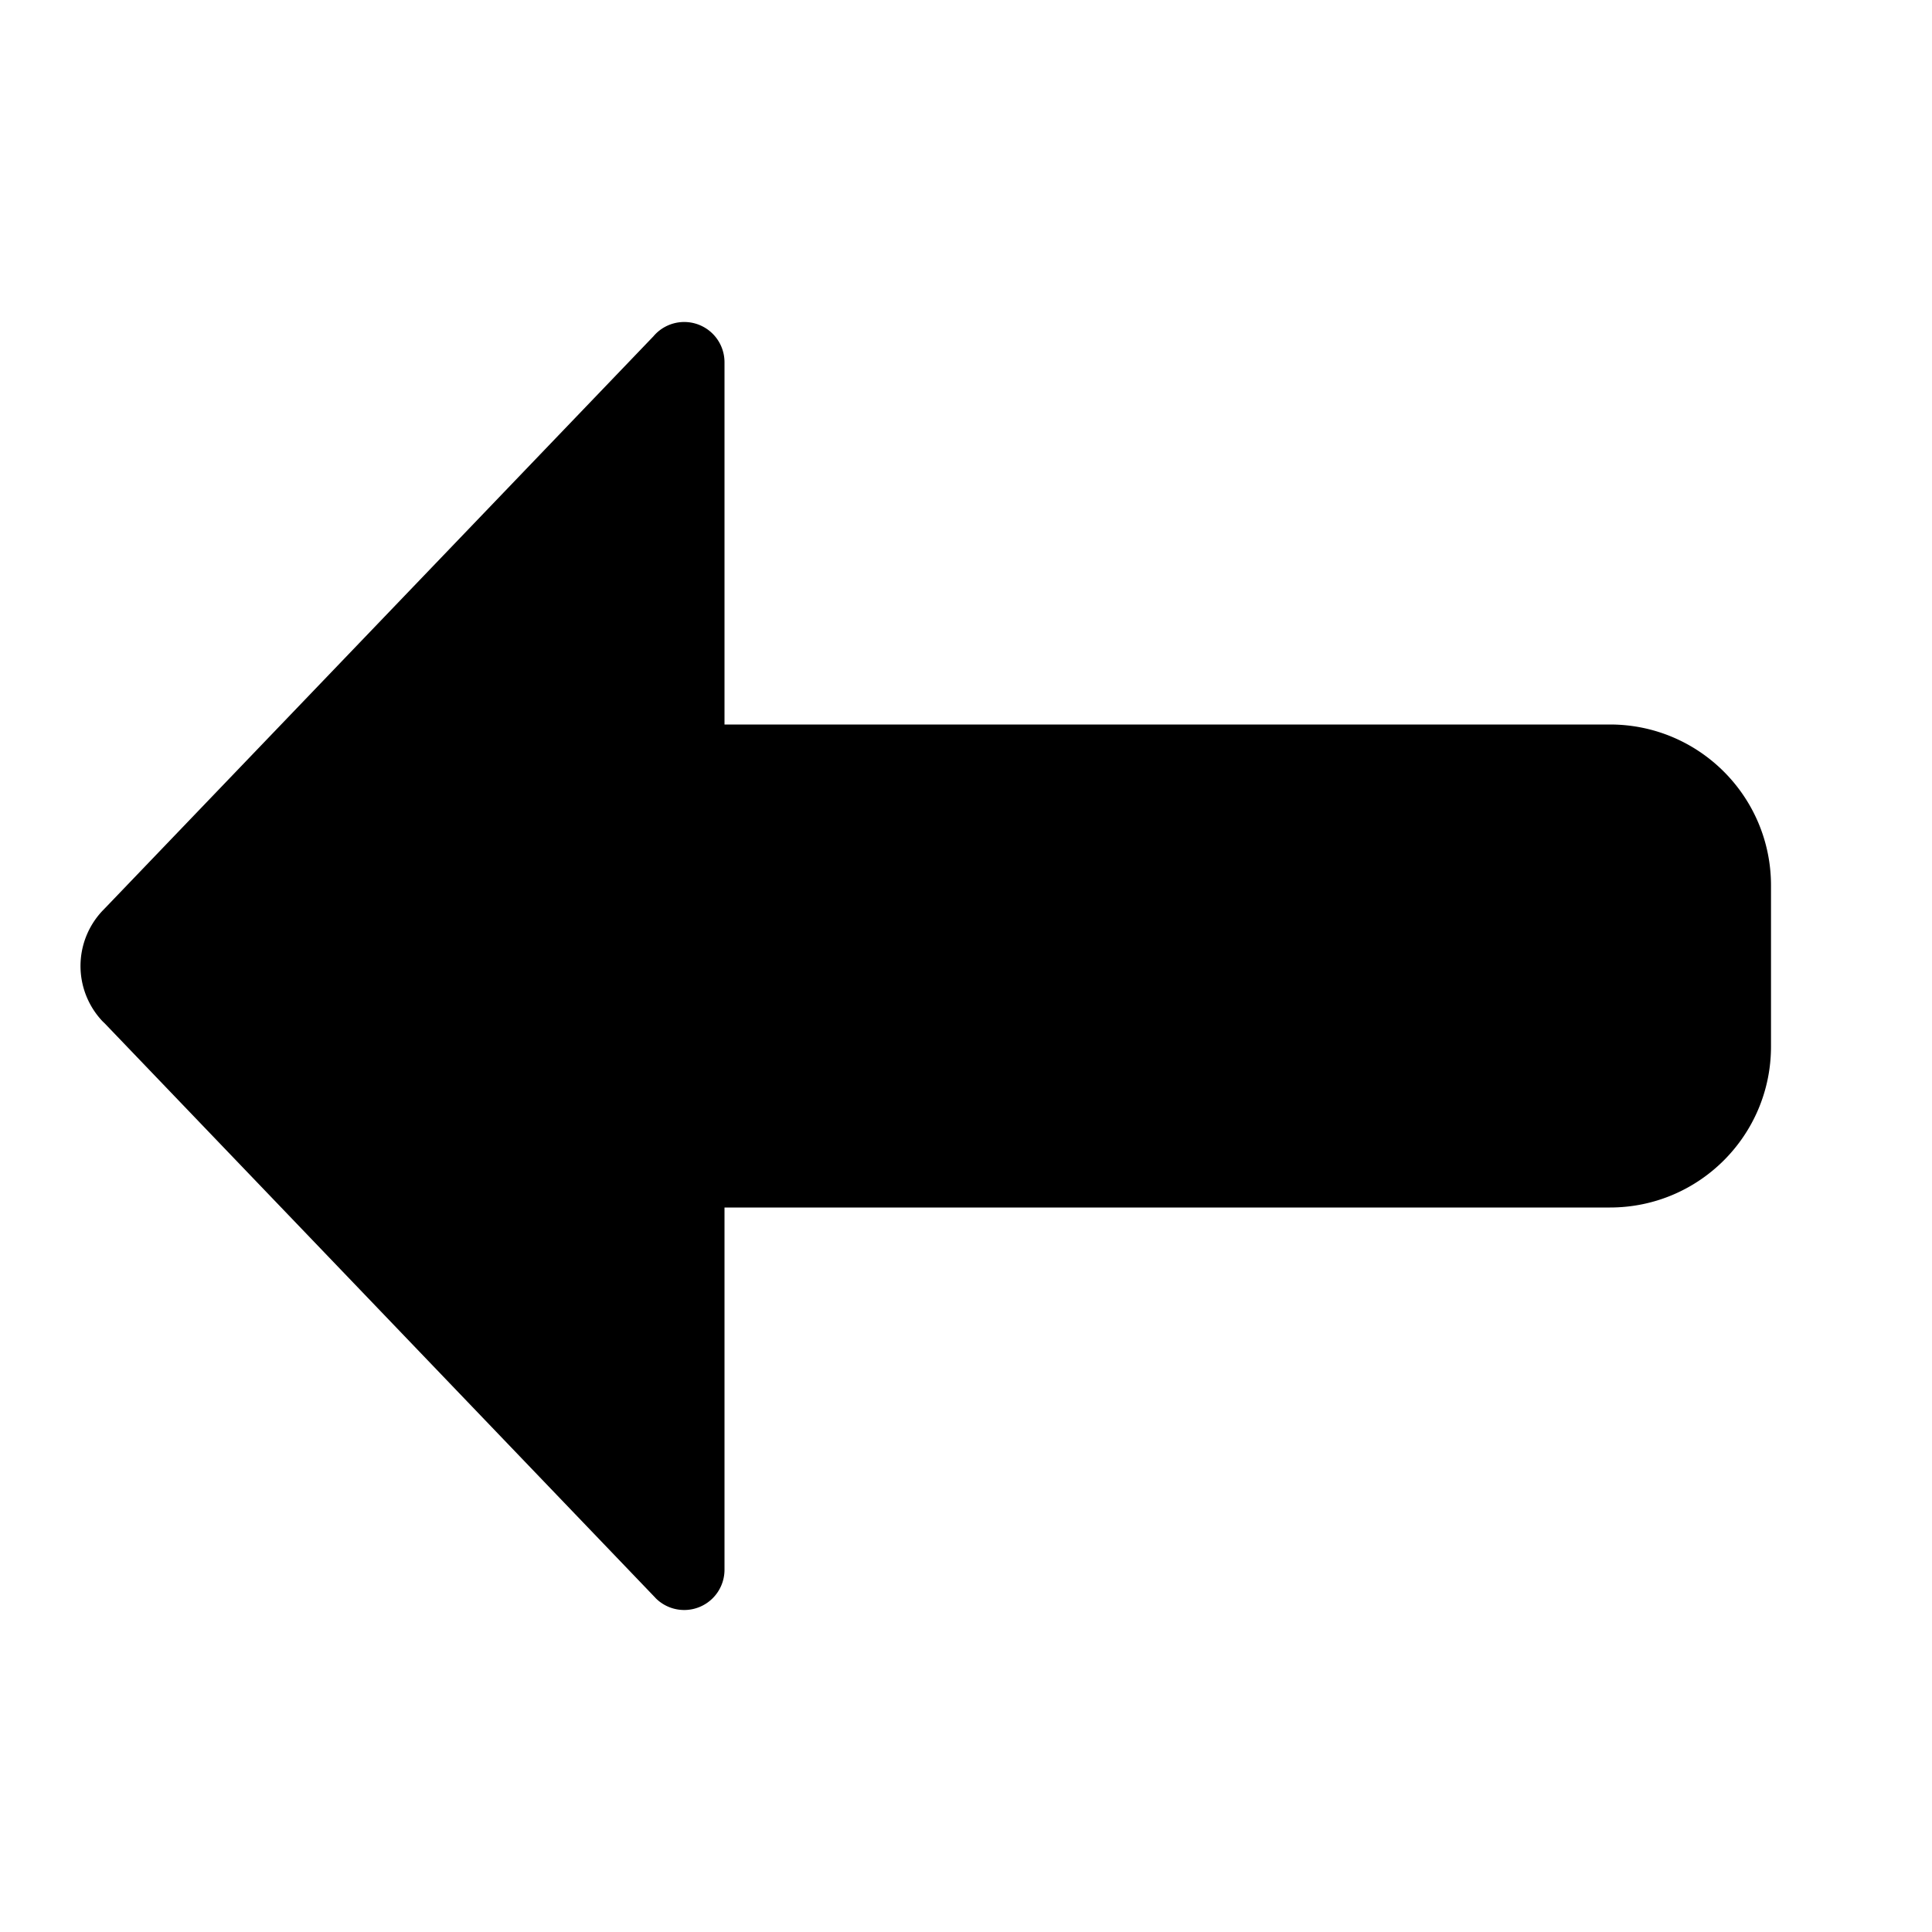 <?xml version="1.0"?><svg xmlns="http://www.w3.org/2000/svg"  viewBox="0 0 24 24" width="24px" height="24px">    <path d="M 8.5 4 A 0.5 0.5 0 0 0 8.117 4.178 L 1.307 11.279 A 1 1 0 0 0 1.303 11.283 L 1.271 11.316 A 1 1 0 0 0 1 12 A 1 1 0 0 0 1.271 12.684 A 1 1 0 0 0 1.299 12.711 L 8.137 19.844 A 0.5 0.5 0 0 0 8.146 19.854 A 0.5 0.5 0 0 0 8.5 20 A 0.5 0.5 0 0 0 9 19.5 L 9 15 L 20 15 C 21.105 15 22 14.105 22 13 L 22 12 L 22 11 C 22 9.895 21.105 9 20 9 L 9 9 L 9 4.5 A 0.5 0.5 0 0 0 8.5 4 z"/></svg>